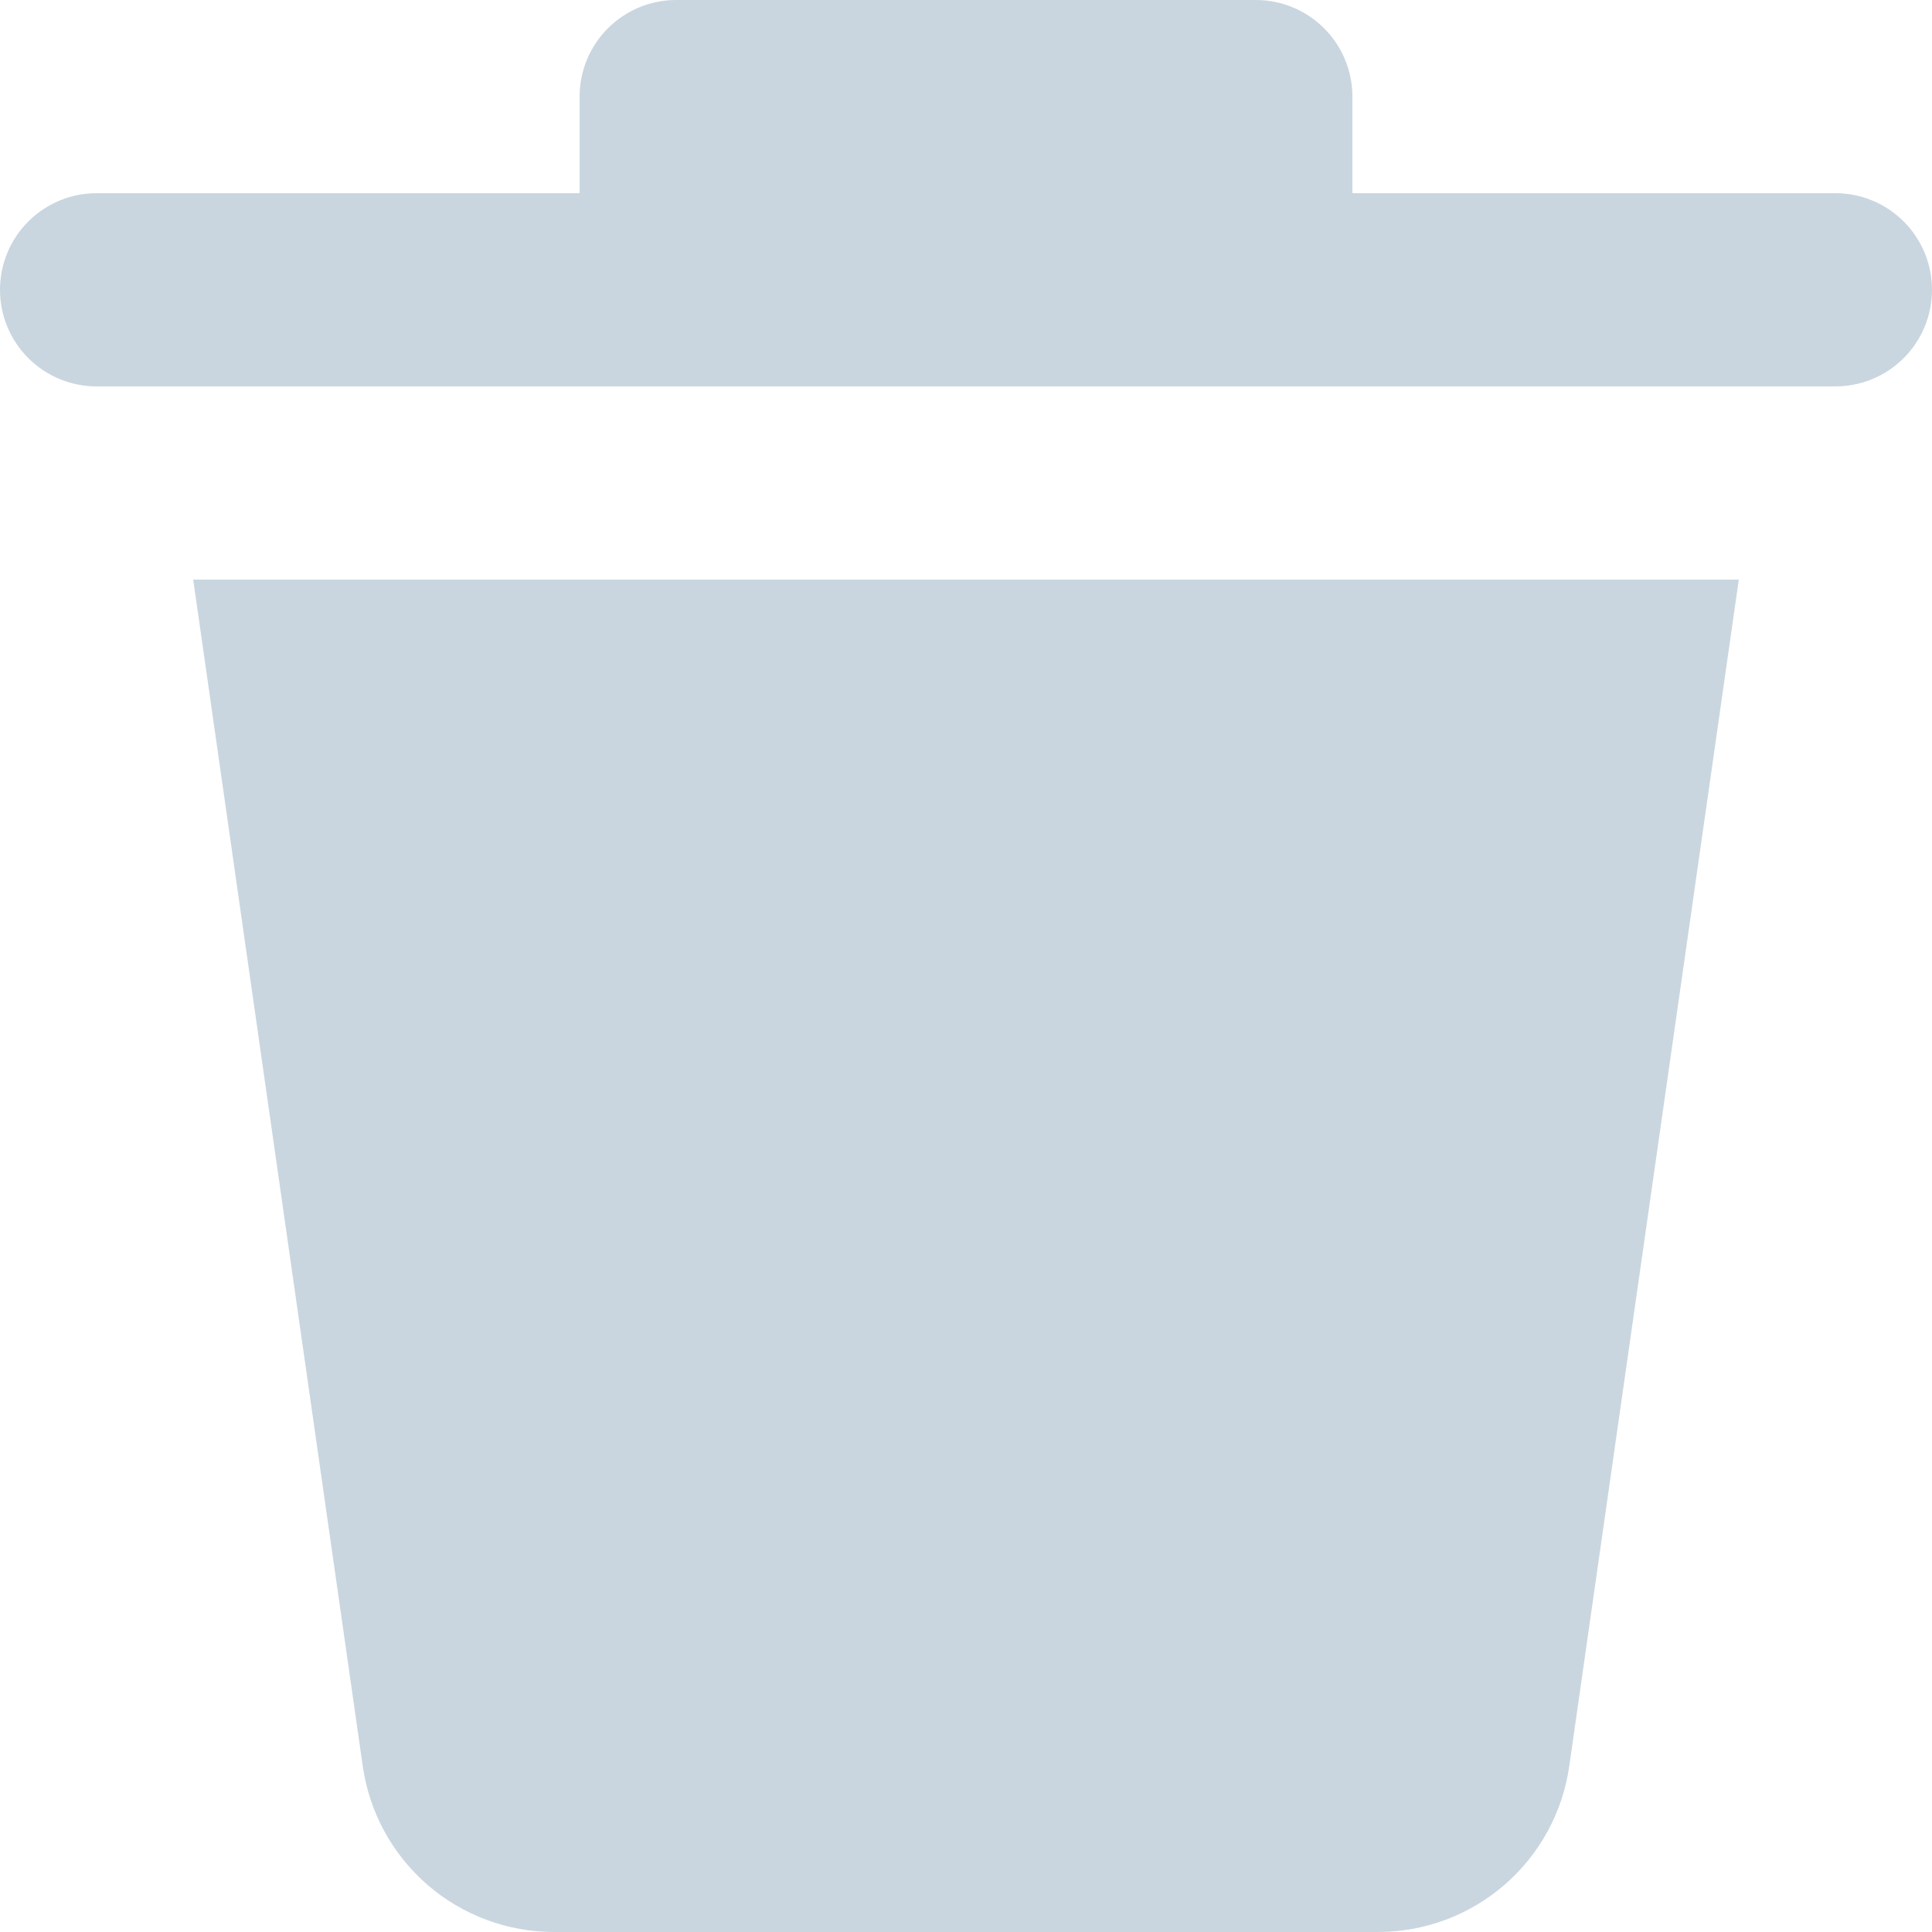 <svg width="45" height="45" viewBox="0 0 45 45" fill="none" xmlns="http://www.w3.org/2000/svg">
<path d="M8.449 41.137L4.5 13.5H40.5L36.551 41.137C36.398 42.209 35.863 43.19 35.045 43.9C34.226 44.609 33.179 45 32.096 45H12.904C11.82 45 10.774 44.609 9.955 43.9C9.137 43.19 8.602 42.209 8.449 41.137ZM42.75 4.5H31.5V2.25C31.5 1.653 31.263 1.081 30.841 0.659C30.419 0.237 29.847 0 29.25 0H15.75C15.153 0 14.581 0.237 14.159 0.659C13.737 1.081 13.5 1.653 13.5 2.25V4.5H2.25C1.653 4.5 1.081 4.737 0.659 5.159C0.237 5.581 0 6.153 0 6.75C0 7.347 0.237 7.919 0.659 8.341C1.081 8.763 1.653 9 2.25 9H42.75C43.347 9 43.919 8.763 44.341 8.341C44.763 7.919 45 7.347 45 6.75C45 6.153 44.763 5.581 44.341 5.159C43.919 4.737 43.347 4.5 42.75 4.5Z" fill="#C9D6DF"/>
</svg>
